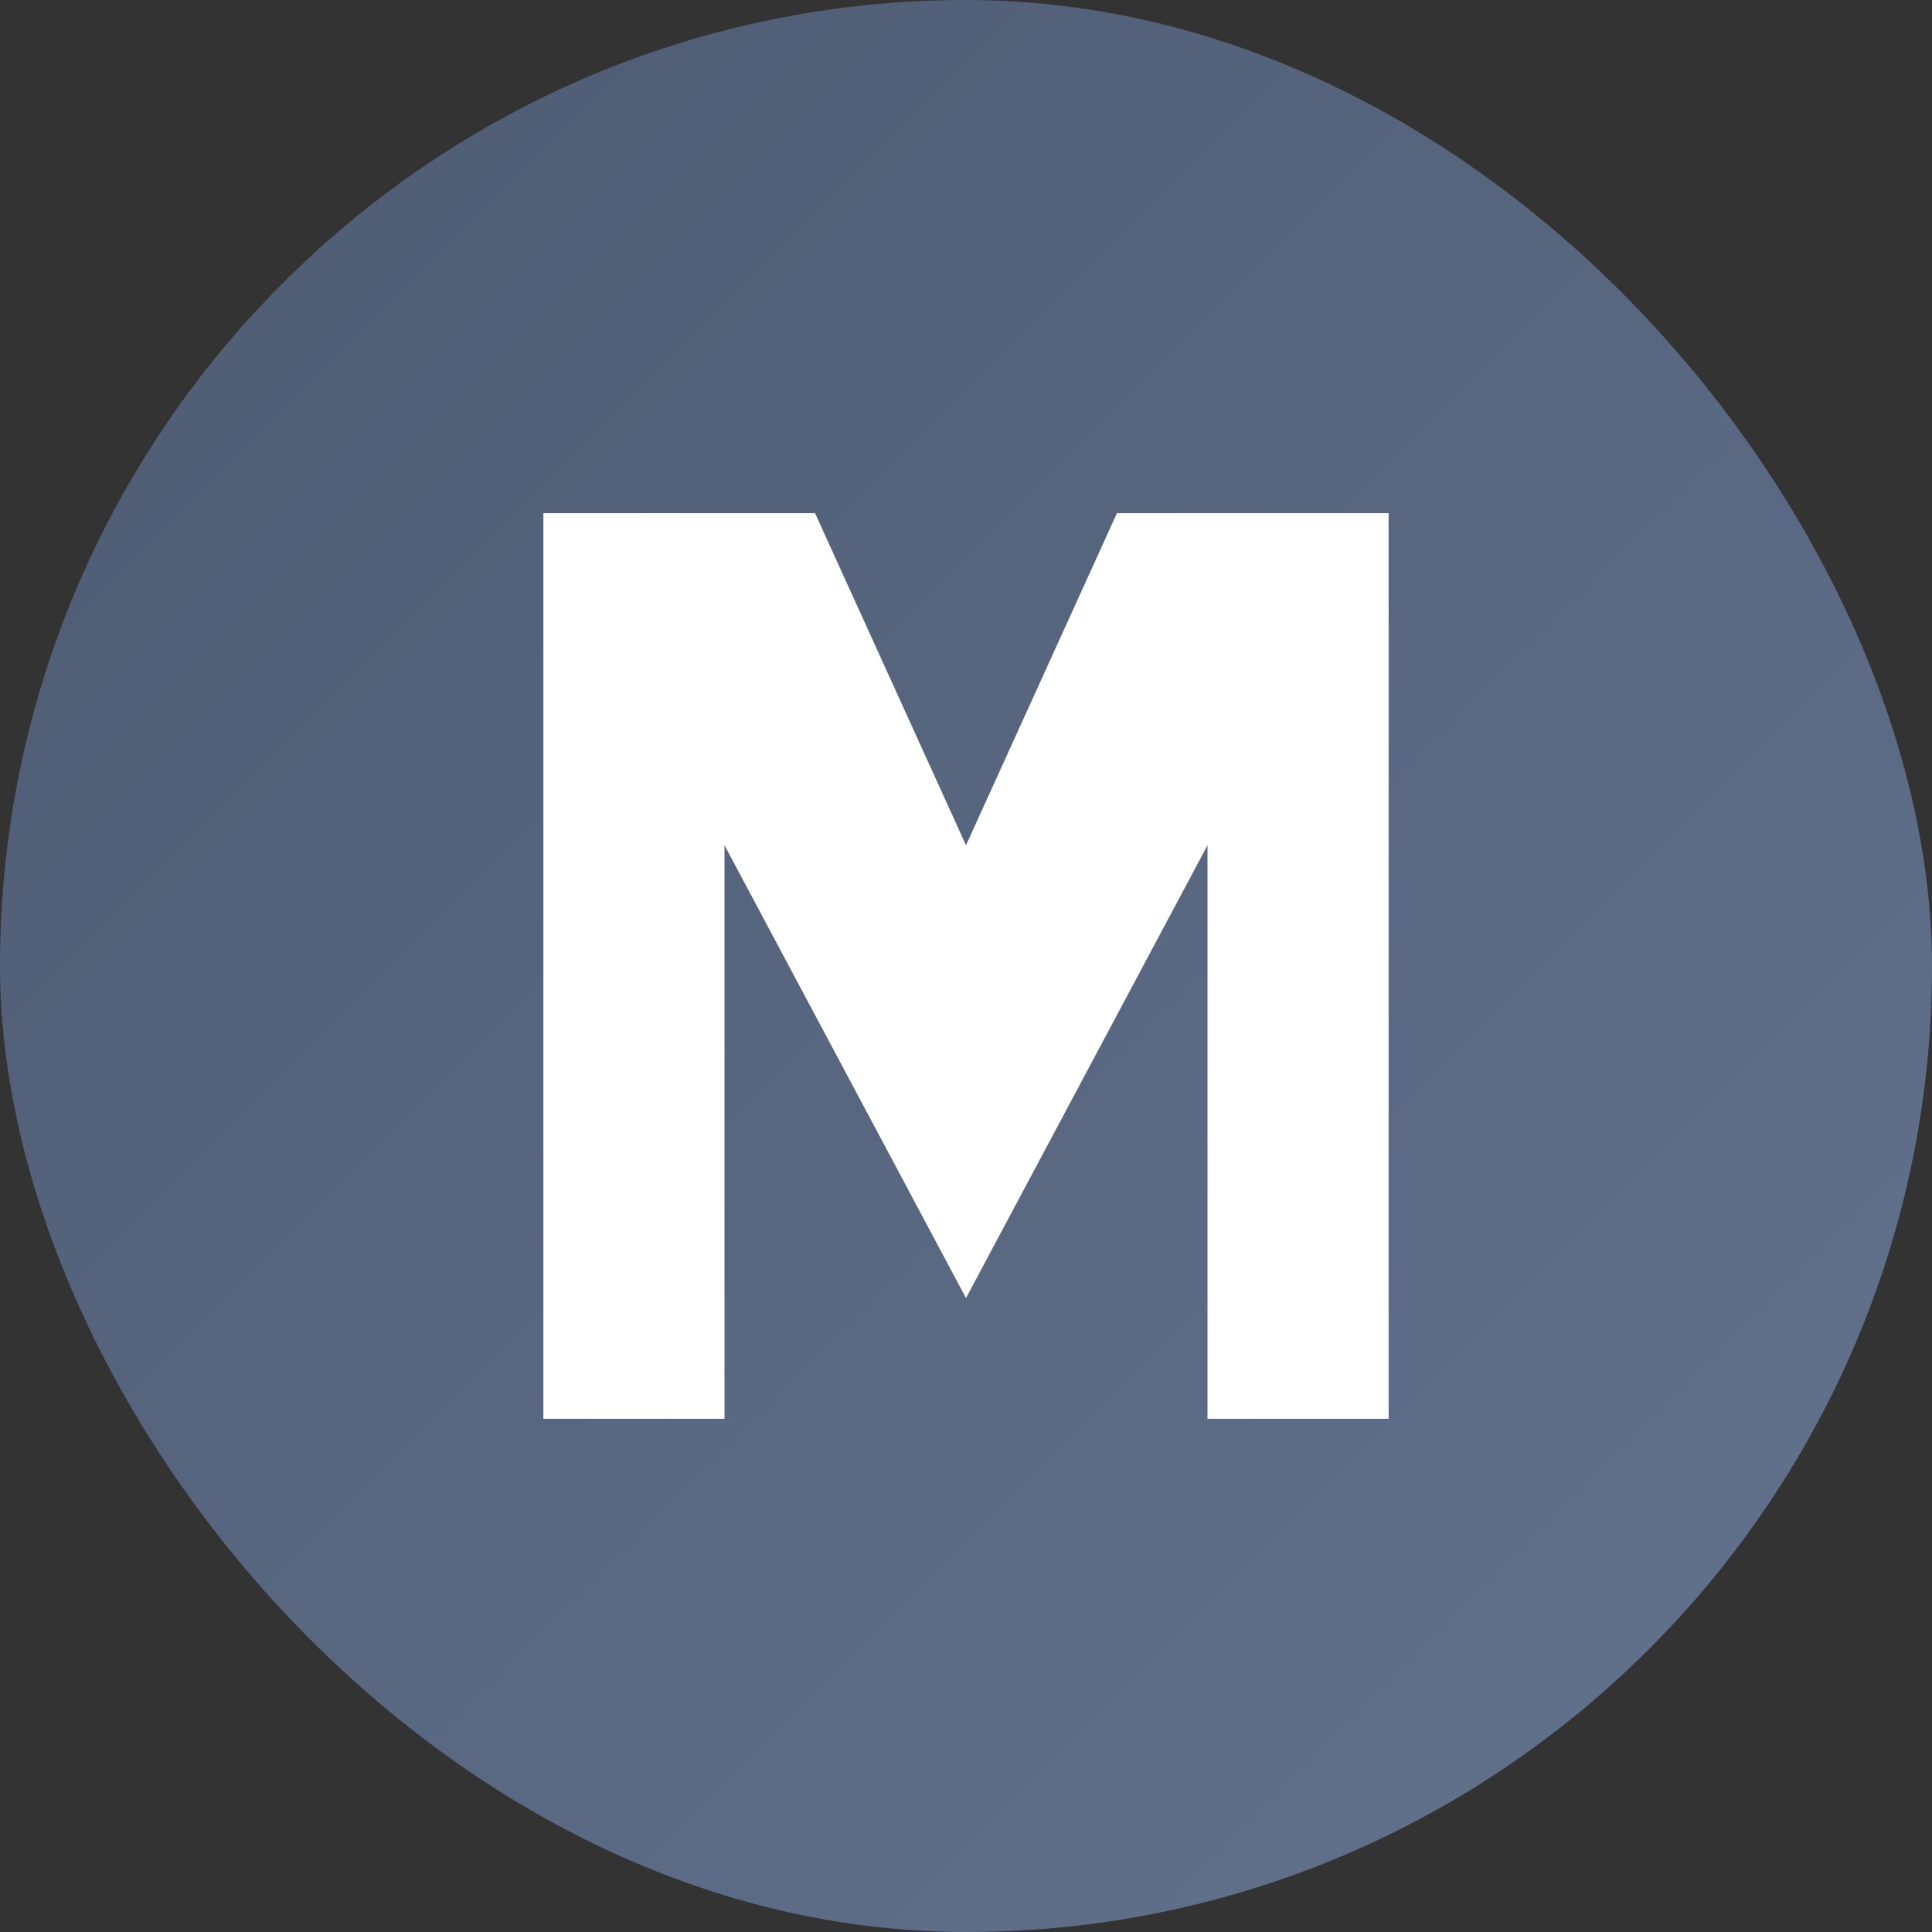<svg xmlns='http://www.w3.org/2000/svg' viewBox='0 0 256 256'>
  <rect x="0" y="0" width="256" height="256" fill="#333333" stroke="none"/>
  <defs>
    <linearGradient id='g' x1='12%' y1='12%' x2='88%' y2='88%'>
      <stop offset='0%' stop-color='#4F5D75' />
      <stop offset='100%' stop-color='#61708B' />
    </linearGradient>
  </defs>
  <rect width='256' height='256' rx='128' fill='url(#g)' />
  <path fill='#FFFFFF' d='M72 188V68h36l20 44 20-44h36v120h-24v-76l-32 60-32-60v76z'/>
</svg>